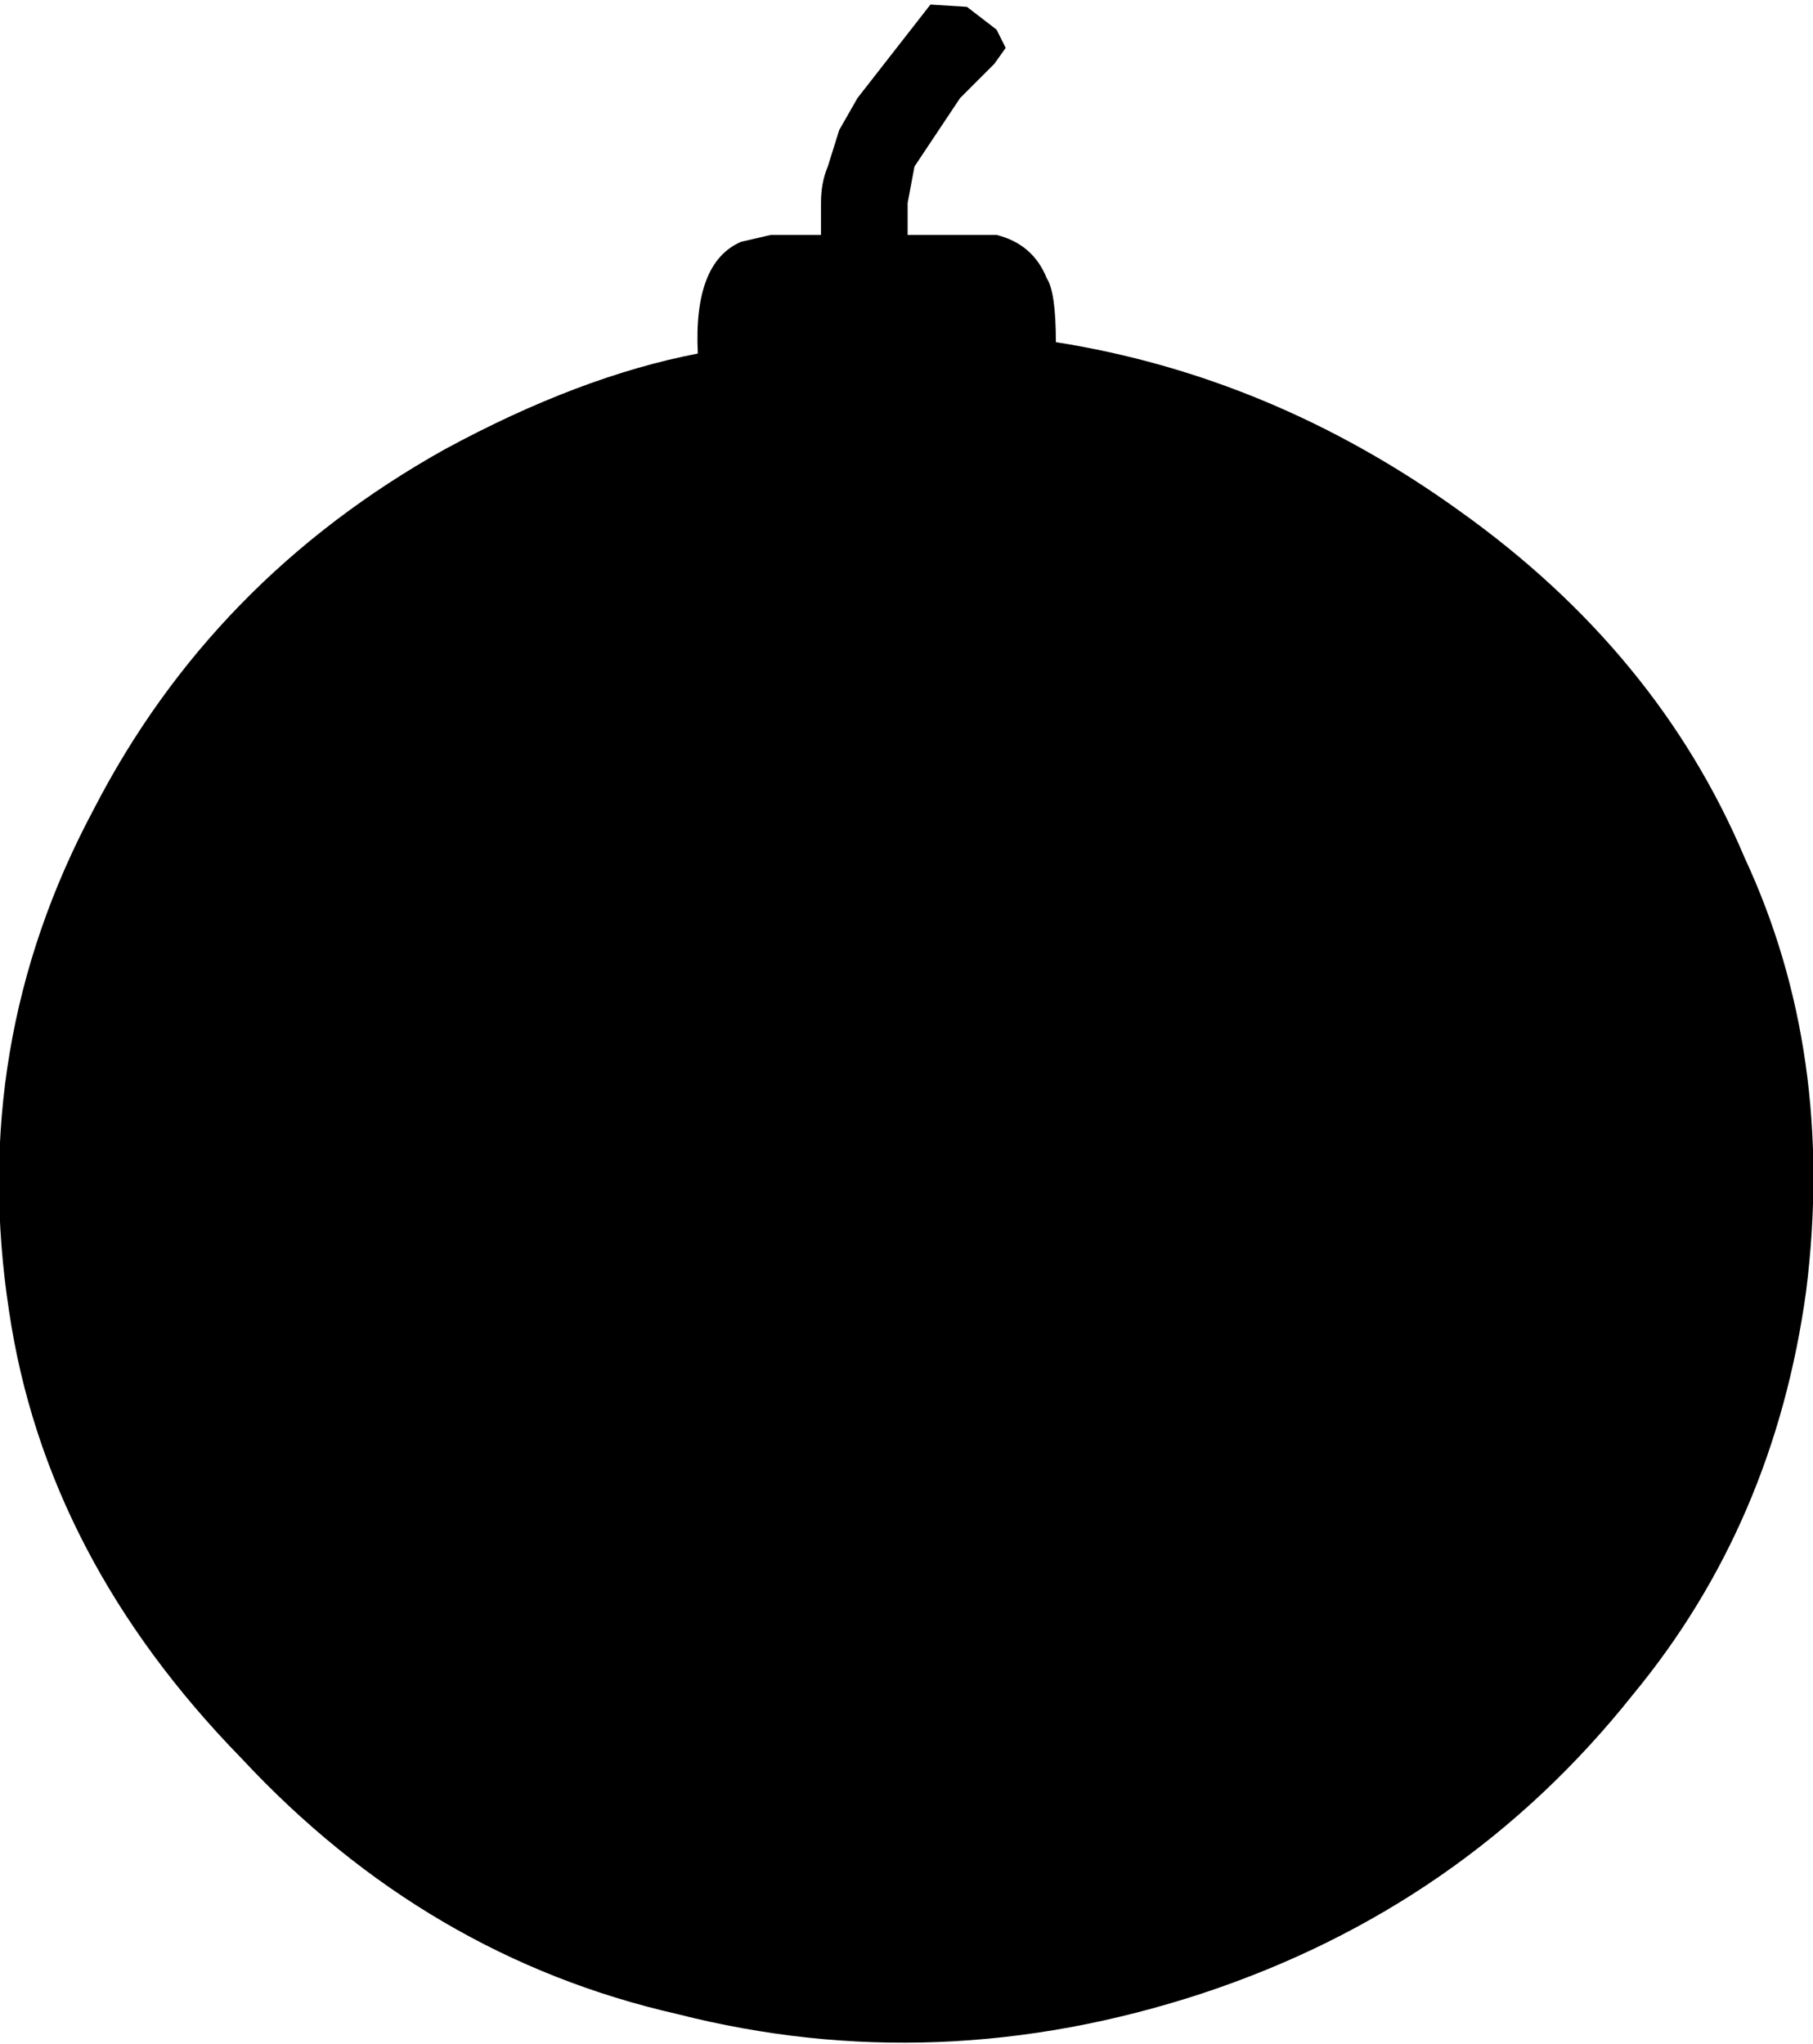 <?xml version="1.0" encoding="UTF-8" standalone="no"?>
<svg xmlns:xlink="http://www.w3.org/1999/xlink" height="44.8px" width="39.75px" xmlns="http://www.w3.org/2000/svg">
  <g transform="matrix(1.0, 0.0, 0.0, 1.0, -380.55, -201.15)">
    <path d="M412.55 212.35 Q416.9 215.45 418.8 219.95 420.8 224.25 420.15 229.45 419.45 234.55 416.35 238.3 412.65 242.95 406.9 244.85 401.1 246.75 395.4 245.3 389.9 244.05 385.85 239.7 381.55 235.3 380.75 229.9 379.85 224.05 382.6 218.9 385.2 213.85 390.3 211.0 393.25 209.4 395.85 208.9 395.75 206.9 396.8 206.45 L397.45 206.3 398.55 206.3 398.55 205.6 Q398.55 205.15 398.7 204.8 L398.95 204.0 399.35 203.3 400.95 201.25 401.75 201.3 402.4 201.8 402.6 202.2 402.35 202.55 401.6 203.3 400.6 204.8 400.45 205.6 400.45 206.3 402.4 206.3 Q403.2 206.5 403.5 207.25 403.7 207.55 403.7 208.65 408.45 209.4 412.55 212.35" fill="#000000" fill-rule="evenodd" stroke="none"/>
  </g>
</svg>
